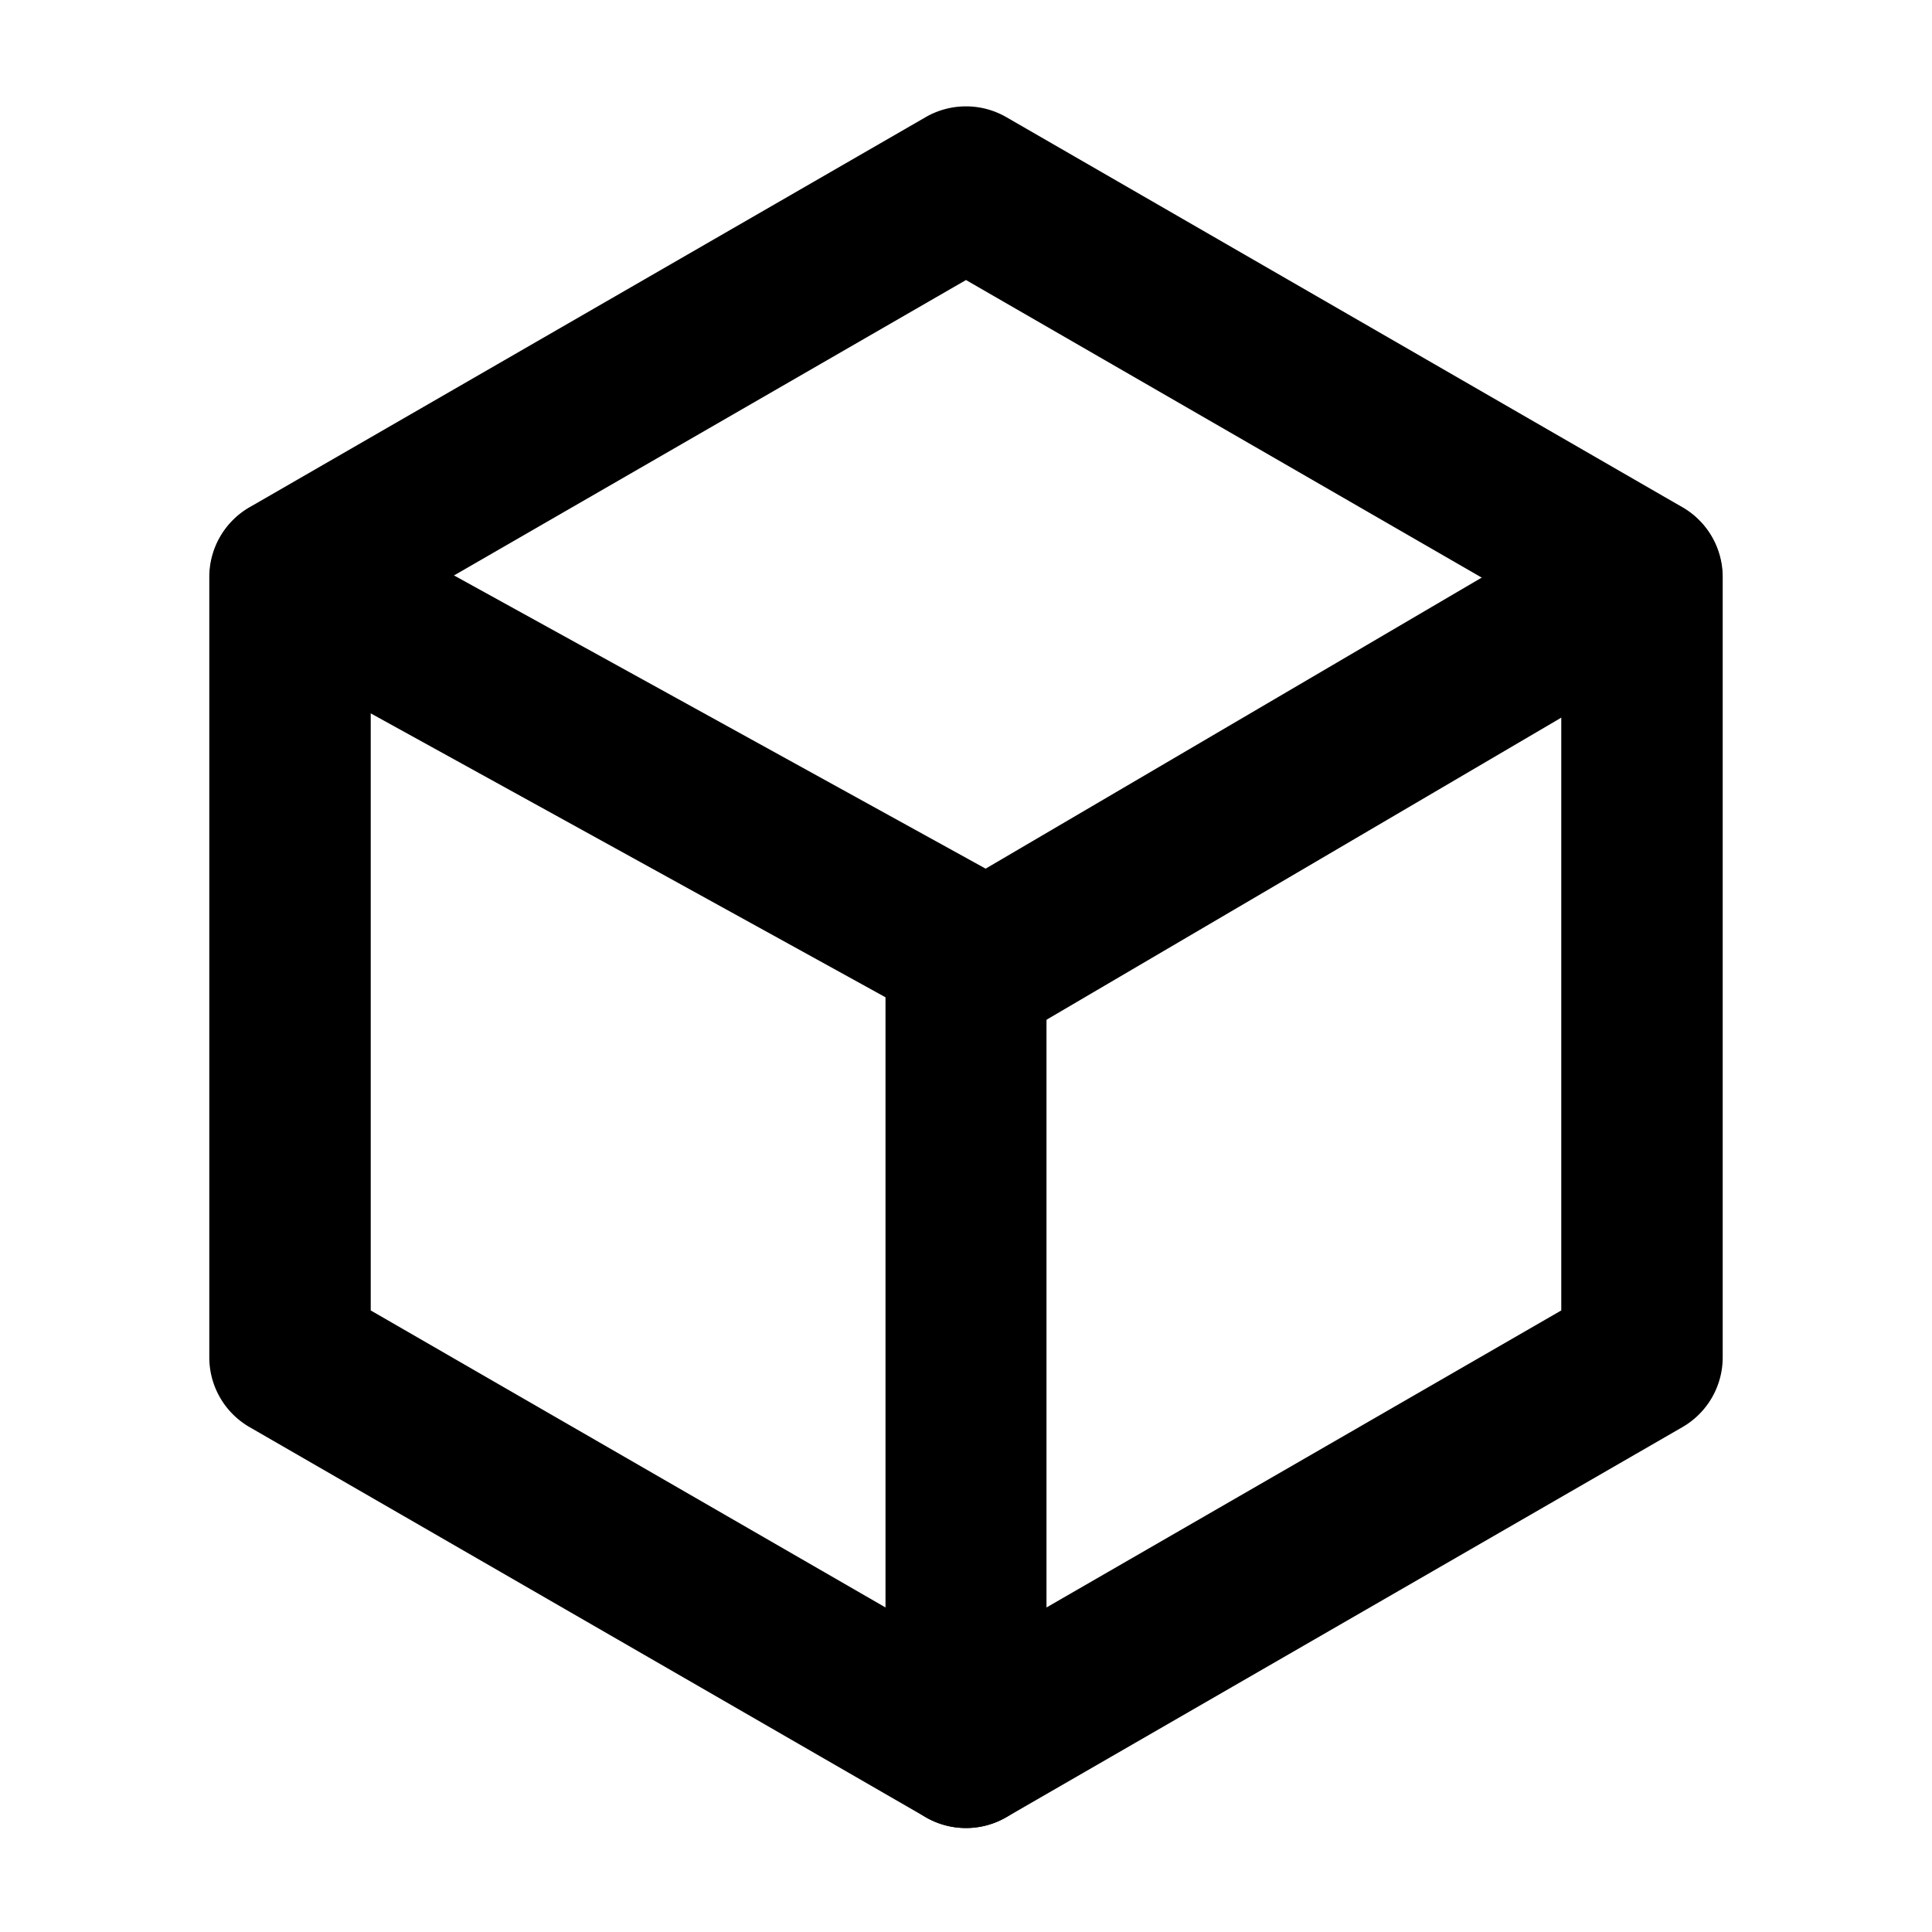 <svg xmlns="http://www.w3.org/2000/svg" width="18" height="18" viewBox="0 0 18 18">
  <g id="空间" transform="translate(-402.963 -384.185)">
    <rect id="矩形_122" data-name="矩形 122" width="18" height="18" transform="translate(402.963 384.185)" fill="none"/>
    <path id="路径_805" data-name="路径 805" d="M411.963,385.176a.75.75,0,0,1,.375.1l6.3,3.635a.75.75,0,0,1,.375.65v7.27a.75.75,0,0,1-.375.65l-6.3,3.635a.75.75,0,0,1-.75,0l-6.3-3.635a.75.75,0,0,1-.375-.65v-7.27a.75.75,0,0,1,.375-.65l6.3-3.635A.75.75,0,0,1,411.963,385.176Zm5.546,4.818-5.546-3.2-5.546,3.2v6.4l5.546,3.2,5.546-3.2Z" />
    <path id="路径_806" data-name="路径 806" d="M412.158,393.891a.75.75,0,0,1-.362-.093l-6.491-3.58a.75.75,0,0,1,.724-1.314l6.117,3.374,5.734-3.364a.75.75,0,1,1,.759,1.294l-6.1,3.58A.749.749,0,0,1,412.158,393.891Z" />
    <path id="直线_1066" data-name="直线 1066" d="M0,8.02a.75.75,0,0,1-.75-.75V0A.75.75,0,0,1,0-.75.75.75,0,0,1,.75,0V7.27A.75.75,0,0,1,0,8.02Z" transform="translate(411.963 393.196)" />
  </g>
</svg>
